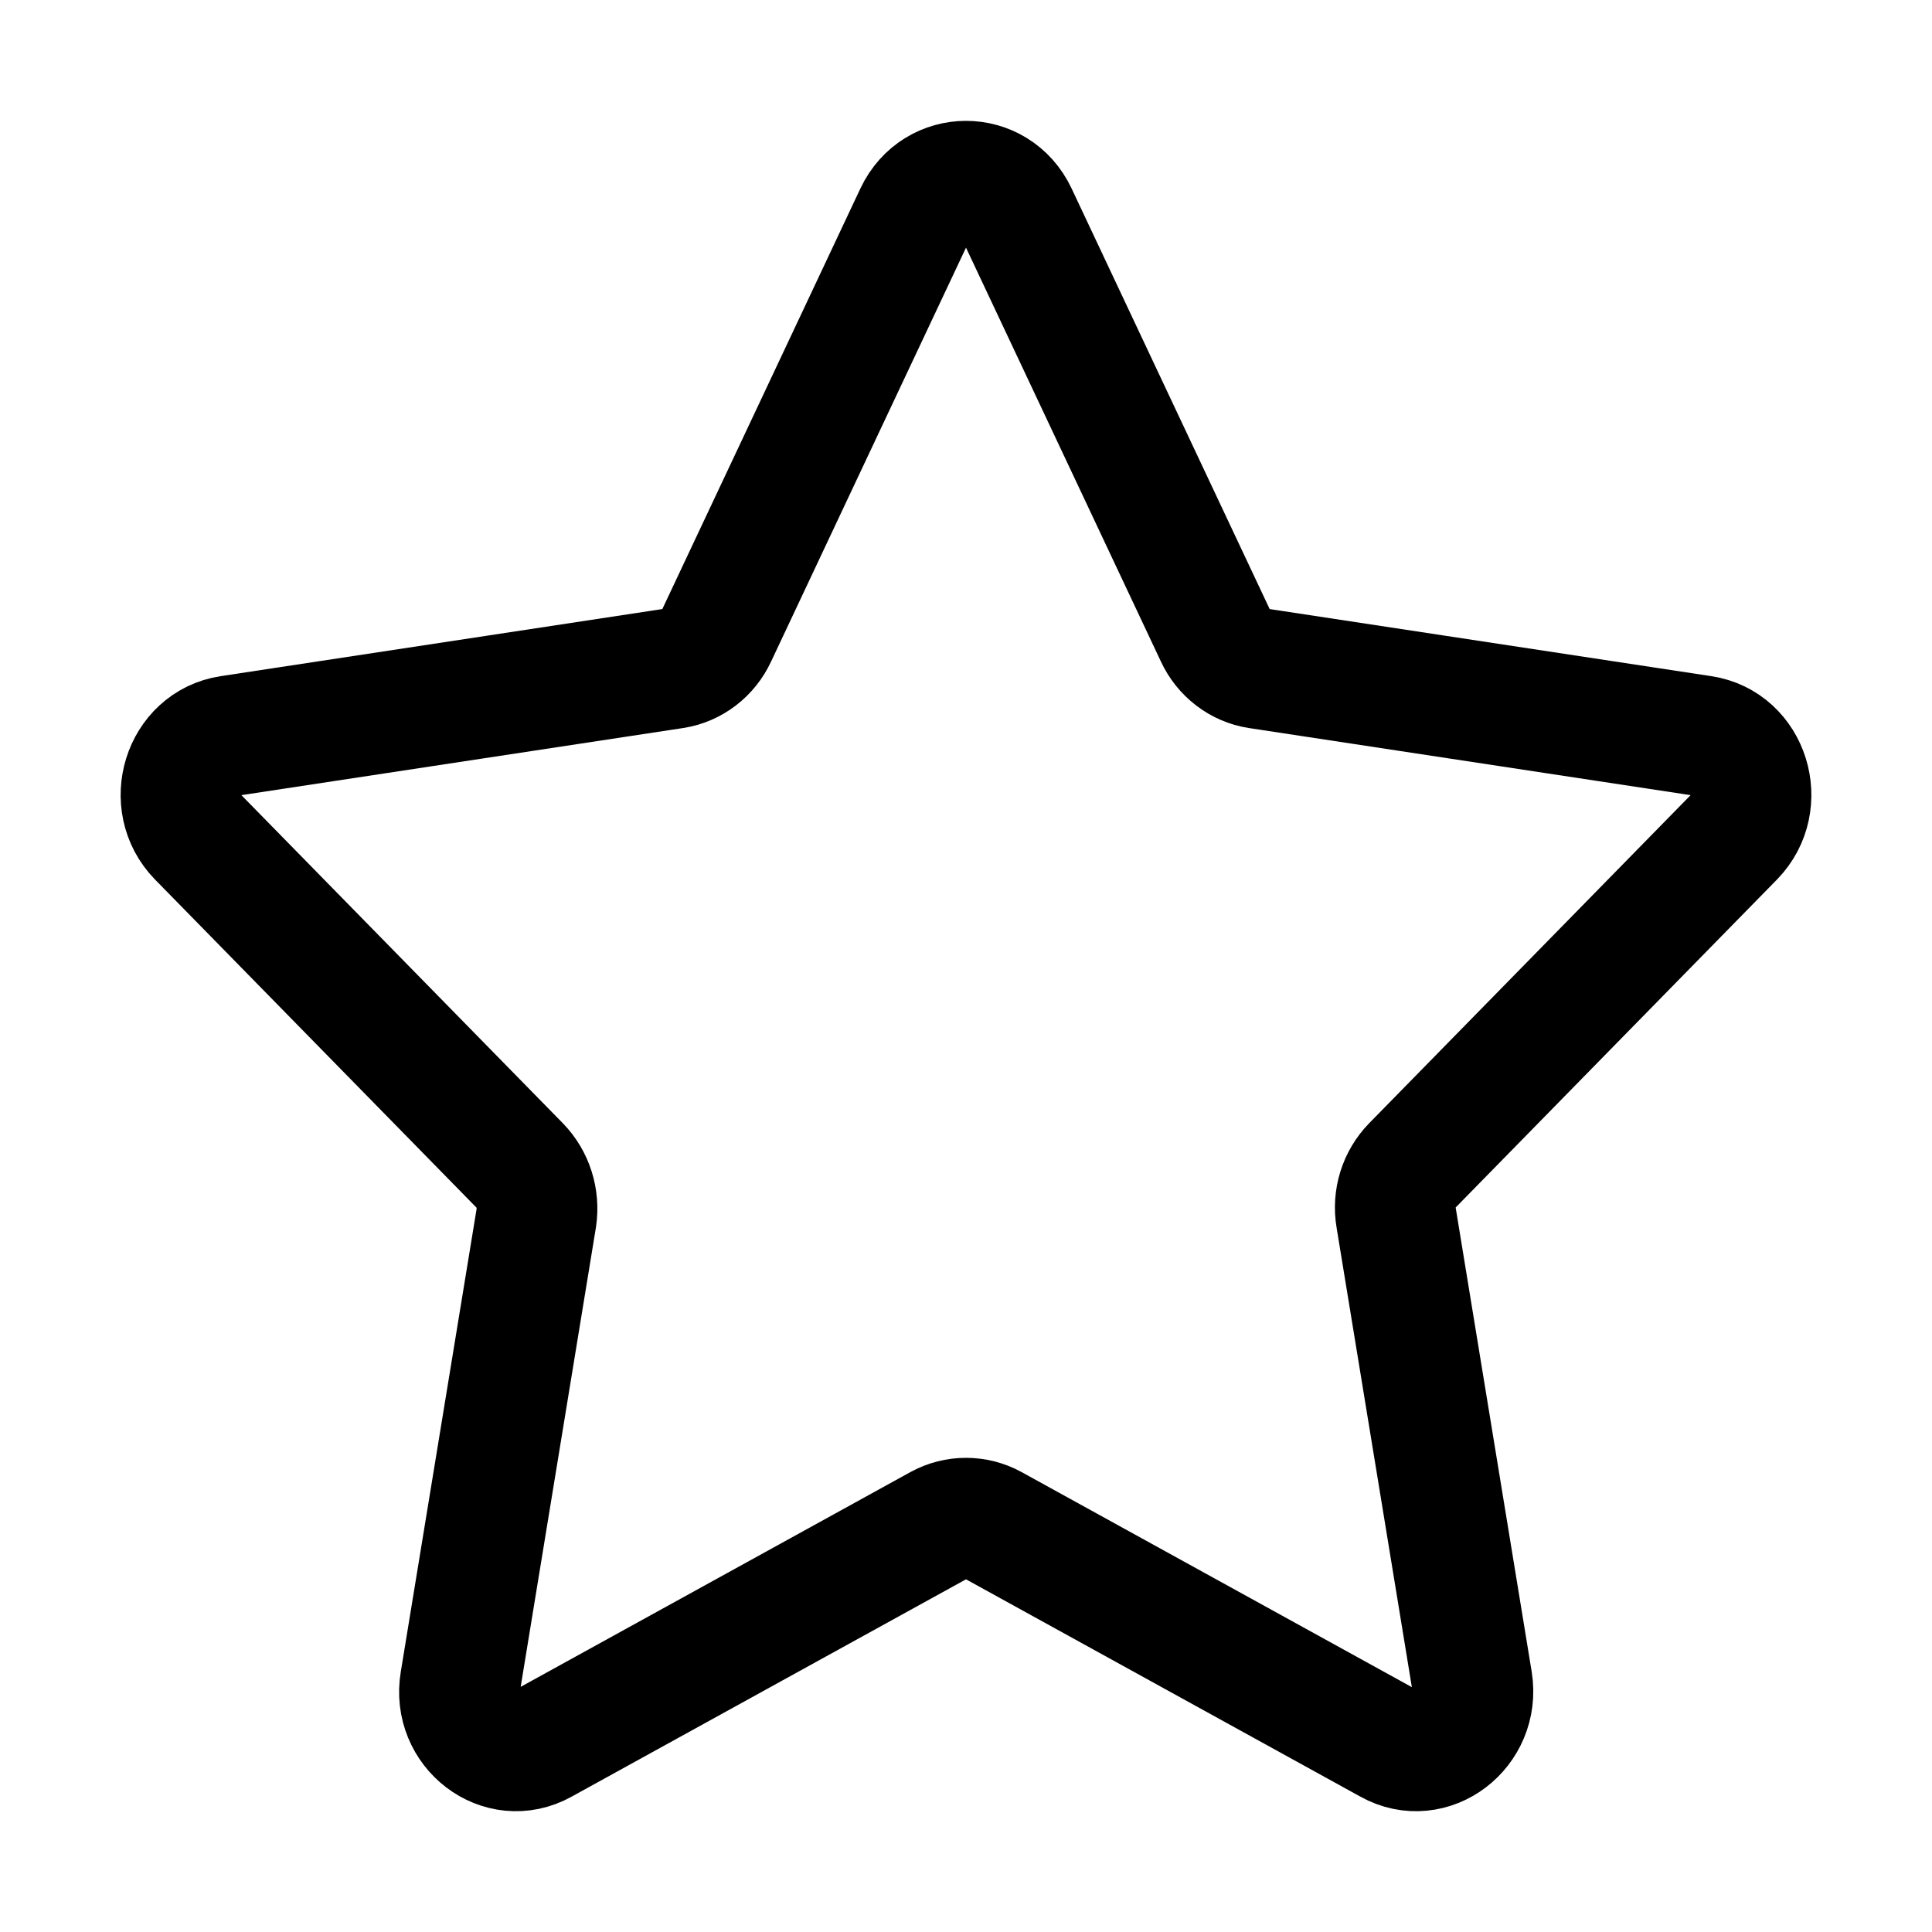 <?xml version="1.0" encoding="UTF-8"?>
<svg xmlns="http://www.w3.org/2000/svg" xmlns:xlink="http://www.w3.org/1999/xlink" width="16pt" height="16pt" viewBox="0 0 16 16" version="1.1">
<g id="surface1">
<path style="fill:none;stroke-width:2;stroke-linecap:round;stroke-linejoin:round;stroke:rgb(0%,0%,0%);stroke-opacity:1;stroke-miterlimit:10;" d="M 16.844 3.547 L 20.133 10.531 C 20.266 10.82 20.531 11.023 20.836 11.07 L 28.195 12.188 C 28.969 12.305 29.273 13.297 28.719 13.867 L 23.391 19.305 C 23.172 19.531 23.07 19.852 23.125 20.172 L 24.383 27.852 C 24.508 28.648 23.703 29.266 23.016 28.883 L 16.438 25.258 C 16.164 25.109 15.836 25.109 15.562 25.258 L 8.984 28.883 C 8.297 29.266 7.492 28.648 7.625 27.852 L 8.883 20.172 C 8.93 19.852 8.828 19.531 8.609 19.305 L 3.281 13.867 C 2.727 13.297 3.031 12.305 3.805 12.188 L 11.164 11.07 C 11.469 11.023 11.734 10.82 11.867 10.531 L 15.156 3.547 C 15.5 2.82 16.5 2.82 16.844 3.547 Z M 16.844 3.547 " transform="matrix(0.5,0,0,0.5,0,0)"/>
</g>
</svg>
